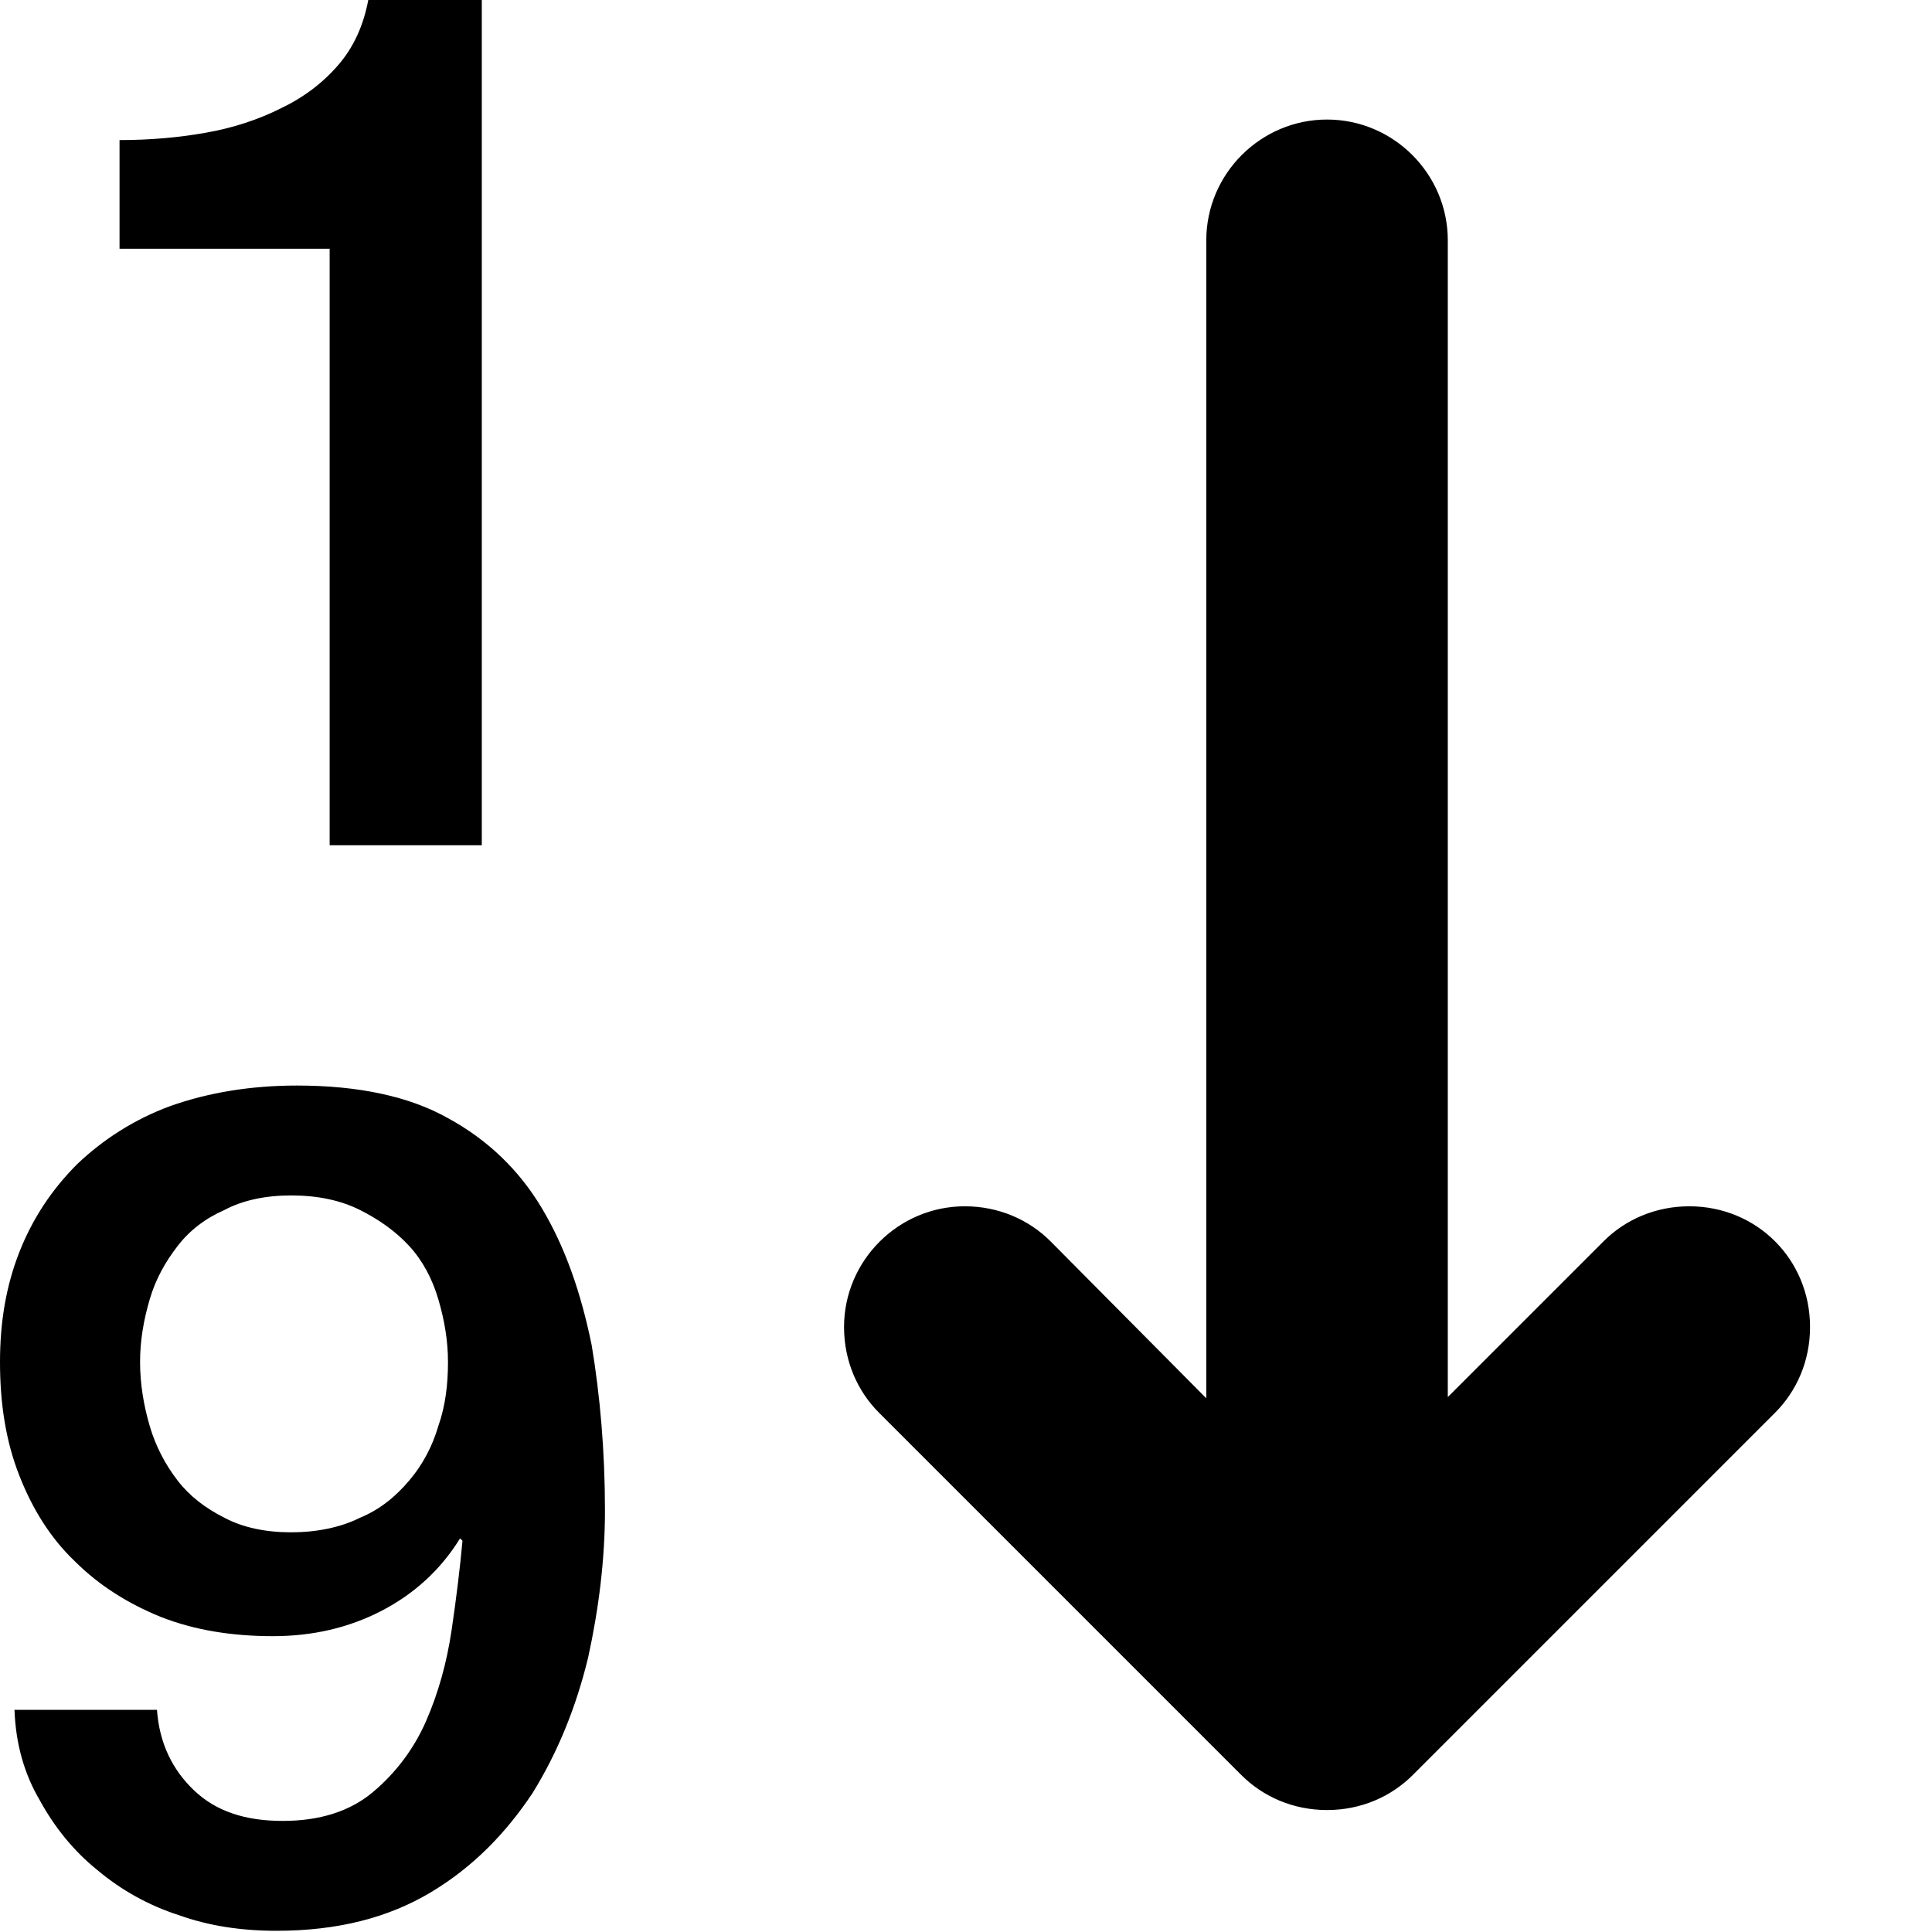 <?xml version="1.0" encoding="utf-8"?>
<!-- Generator: Adobe Illustrator 17.1.0, SVG Export Plug-In . SVG Version: 6.00 Build 0)  -->
<!DOCTYPE svg PUBLIC "-//W3C//DTD SVG 1.1//EN" "http://www.w3.org/Graphics/SVG/1.1/DTD/svg11.dtd">
<svg version="1.1" id="Layer_1" xmlns="http://www.w3.org/2000/svg" xmlns:xlink="http://www.w3.org/1999/xlink" x="0px" y="0px"
	 viewBox="0 0 16 16" enable-background="new 0 0 16 16" xml:space="preserve">
<g id="sort_numerical_1_">
	<g>
		<path d="M2.73,7h1.26V0H3.05C3.01,0.21,2.93,0.39,2.8,0.54C2.67,0.69,2.51,0.81,2.32,0.9C2.14,0.99,1.93,1.06,1.7,1.1
			C1.47,1.14,1.24,1.16,0.99,1.16v0.9h1.74V7z M4.49,10.01C4.3,9.69,4.04,9.44,3.71,9.26C3.39,9.08,2.97,8.99,2.46,8.99
			c-0.39,0-0.74,0.06-1.05,0.17c-0.3,0.11-0.56,0.28-0.77,0.48c-0.21,0.21-0.37,0.45-0.48,0.73C0.05,10.65,0,10.95,0,11.28
			c0,0.35,0.05,0.66,0.16,0.94s0.26,0.52,0.46,0.71c0.2,0.2,0.44,0.35,0.71,0.46c0.28,0.11,0.59,0.16,0.93,0.16
			c0.33,0,0.63-0.07,0.9-0.21s0.49-0.34,0.65-0.6l0.02,0.02c-0.02,0.22-0.05,0.47-0.09,0.74c-0.04,0.27-0.11,0.52-0.21,0.75
			s-0.25,0.43-0.44,0.59s-0.44,0.24-0.75,0.24S1.79,15,1.61,14.83s-0.29-0.39-0.31-0.67H0.12c0.01,0.28,0.08,0.53,0.21,0.75
			c0.12,0.22,0.28,0.42,0.48,0.58c0.19,0.16,0.42,0.29,0.67,0.37c0.25,0.09,0.52,0.13,0.81,0.13c0.51,0,0.93-0.11,1.28-0.32
			s0.62-0.49,0.84-0.82c0.21-0.34,0.36-0.71,0.46-1.12c0.09-0.41,0.14-0.82,0.14-1.22c0-0.49-0.04-0.95-0.11-1.37
			C4.81,10.7,4.68,10.33,4.49,10.01z M3.63,11.81c-0.05,0.17-0.13,0.32-0.24,0.45s-0.24,0.24-0.41,0.31
			c-0.16,0.08-0.36,0.12-0.57,0.12c-0.21,0-0.4-0.04-0.55-0.12c-0.16-0.08-0.29-0.18-0.39-0.31s-0.18-0.28-0.23-0.45
			c-0.05-0.17-0.08-0.35-0.08-0.53c0-0.18,0.03-0.35,0.08-0.52c0.05-0.17,0.13-0.31,0.23-0.44c0.1-0.13,0.23-0.23,0.39-0.3
			C2.01,9.94,2.2,9.9,2.41,9.9c0.22,0,0.41,0.04,0.57,0.12c0.16,0.08,0.3,0.18,0.41,0.3c0.11,0.12,0.19,0.27,0.24,0.44
			c0.05,0.17,0.08,0.34,0.08,0.52C3.71,11.46,3.69,11.64,3.63,11.81z M13.99,9.99c-0.28,0-0.53,0.11-0.71,0.29l-1.29,1.29V1.99
			c0-0.55-0.45-1-1-1s-1,0.45-1,1v9.59l-1.29-1.3C8.52,10.1,8.27,9.99,7.99,9.99c-0.55,0-1,0.45-1,1c0,0.28,0.11,0.53,0.29,0.71l3,3
			c0.18,0.18,0.43,0.29,0.71,0.29s0.53-0.11,0.71-0.29l3-3c0.18-0.18,0.29-0.43,0.29-0.71C14.99,10.43,14.55,9.99,13.99,9.99z"/>
	</g>
</g>
</svg>
